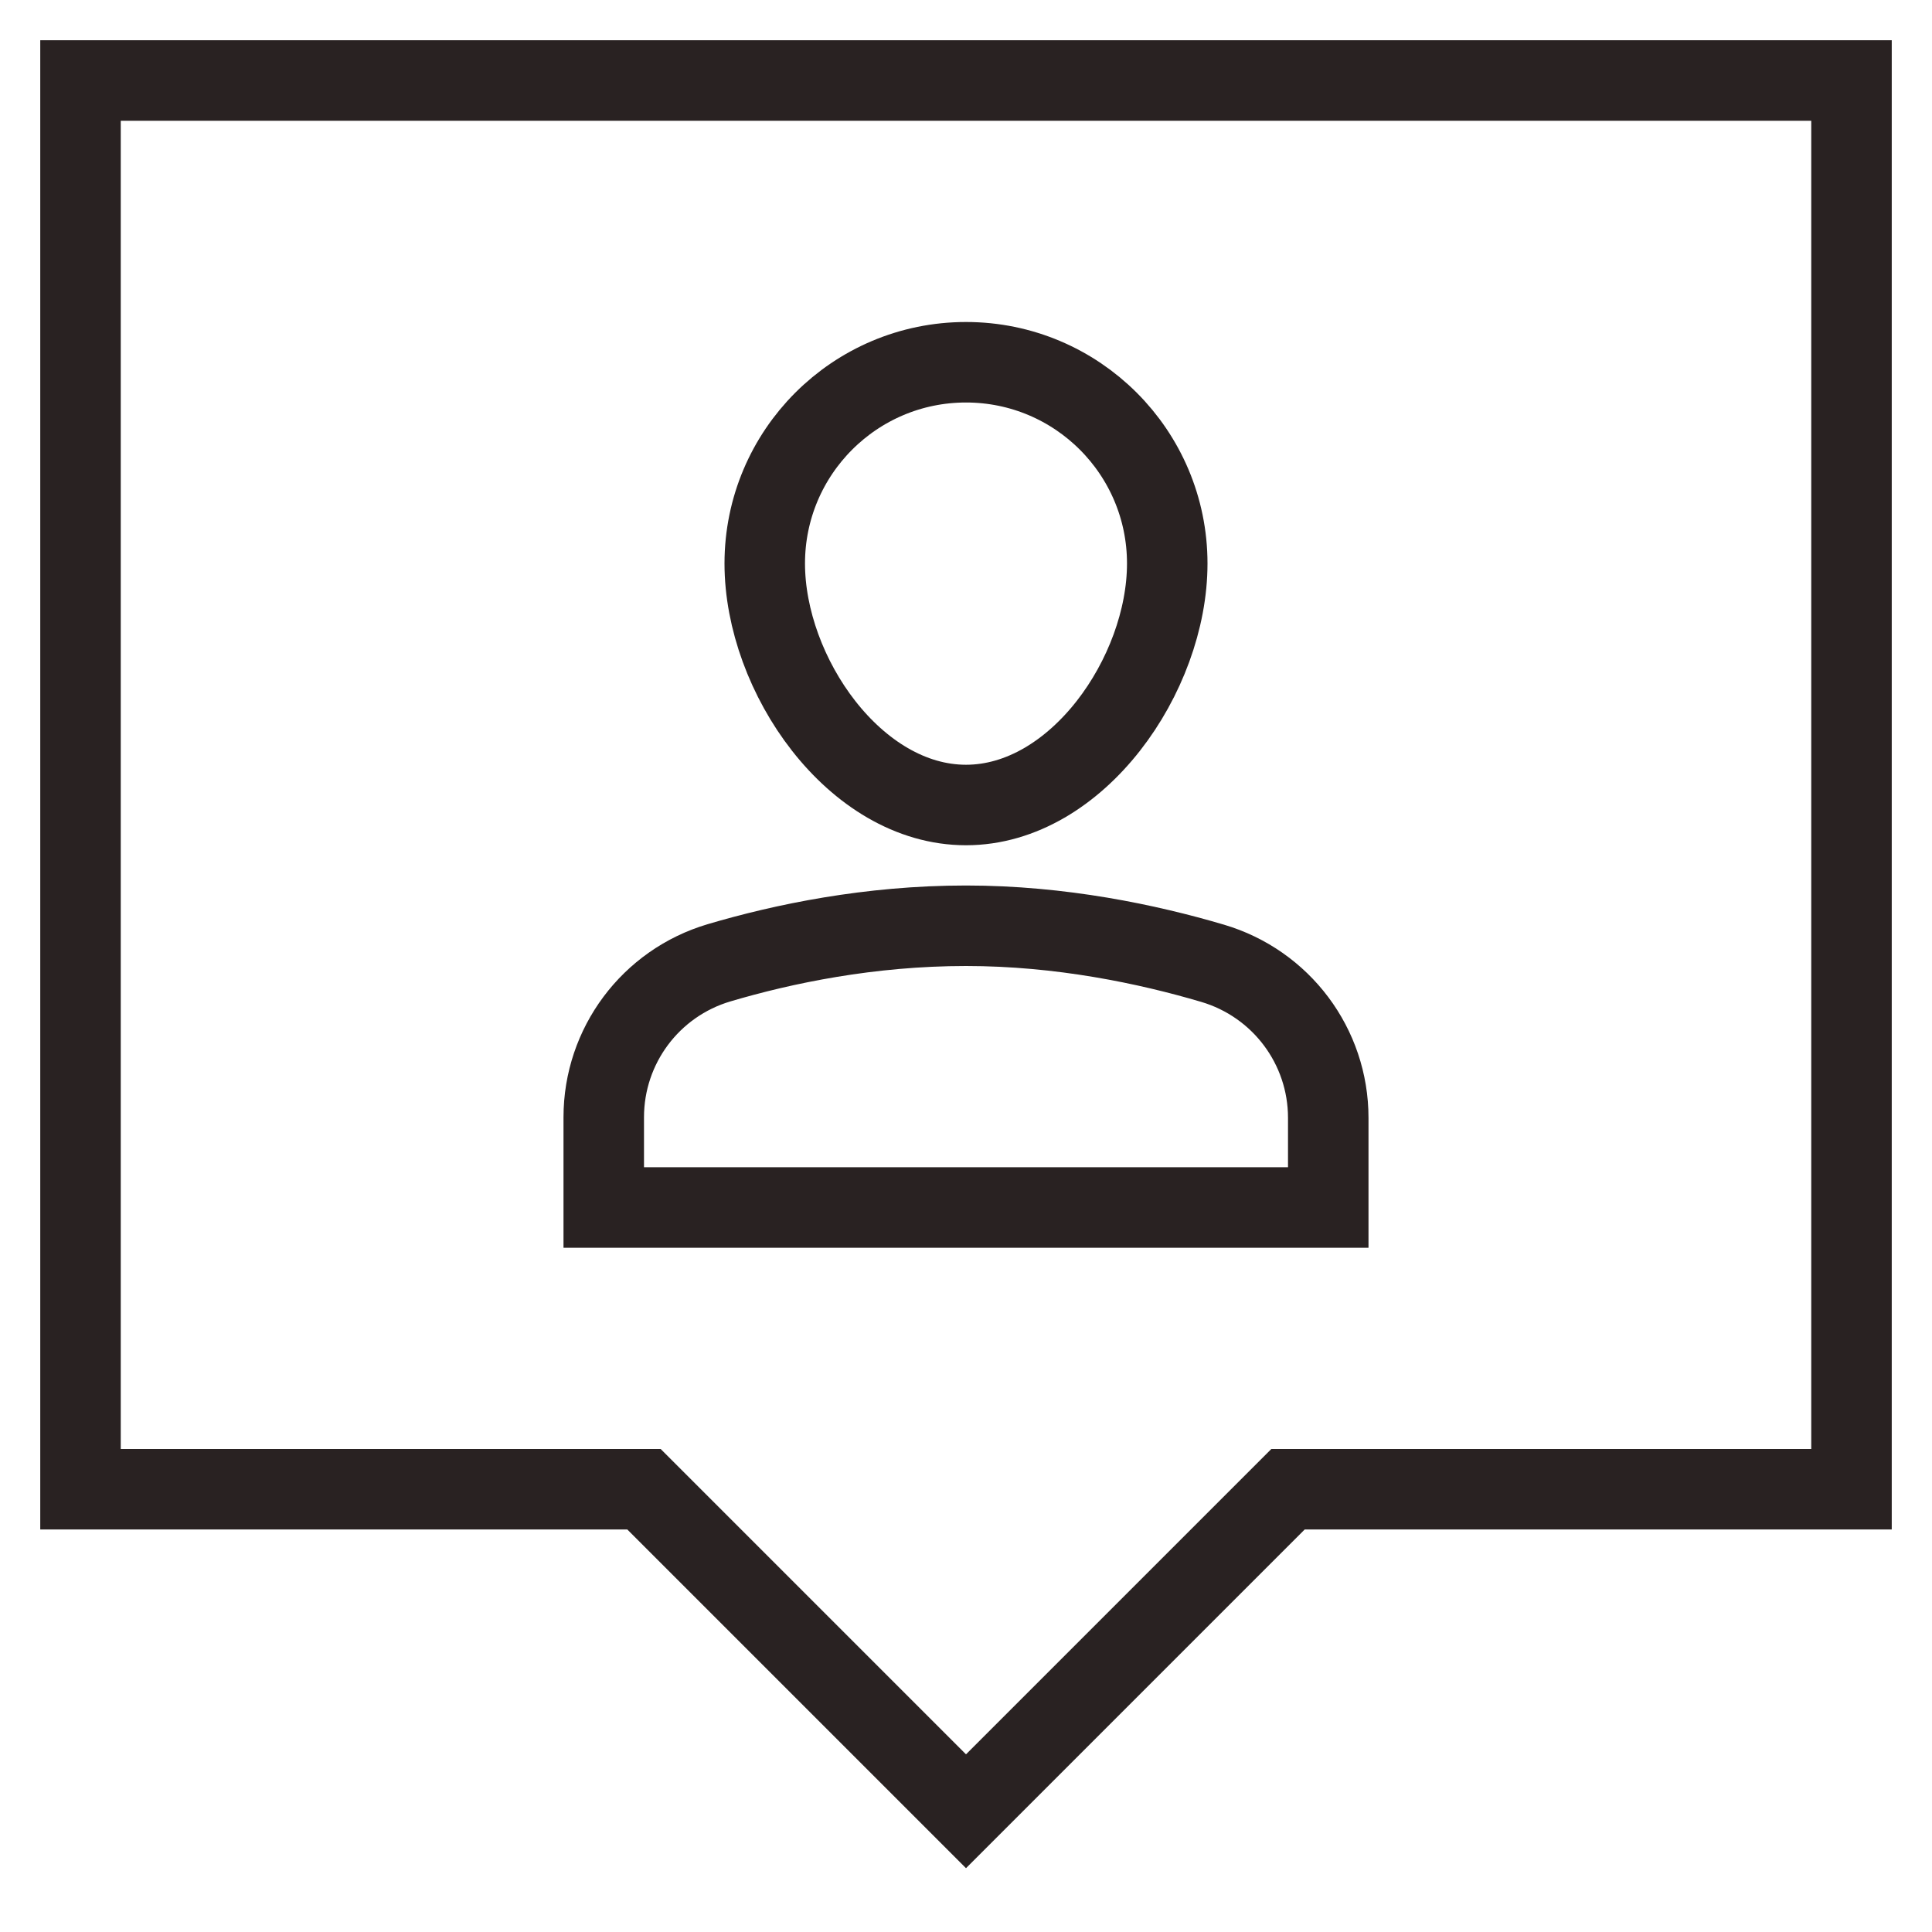 <svg xmlns="http://www.w3.org/2000/svg" viewBox="0 0 48 48"><title>pin 4 2</title><g class="nc-icon-wrapper" stroke-linecap="square" stroke-linejoin="miter" stroke-width="2" fill="#292222" stroke="#292222"><polygon fill="none" stroke="#292222" stroke-miterlimit="10" points="46,2 2,2 2,37 16,37 24,45 32,37 46,37 "/> <path data-color="color-2" fill="none" stroke-miterlimit="10" d="M33,30H15 v-2.242c0-1.775,1.164-3.334,2.866-3.838C19.46,23.448,21.604,23,24,23c2.356,0,4.514,0.456,6.125,0.932 C31.83,24.436,33,25.994,33,27.773V30z"/> <path data-color="color-2" fill="none" stroke-miterlimit="10" d="M19,14 c0-2.761,2.239-5,5-5s5,2.239,5,5s-2.239,6-5,6S19,16.761,19,14z"/></g></svg>